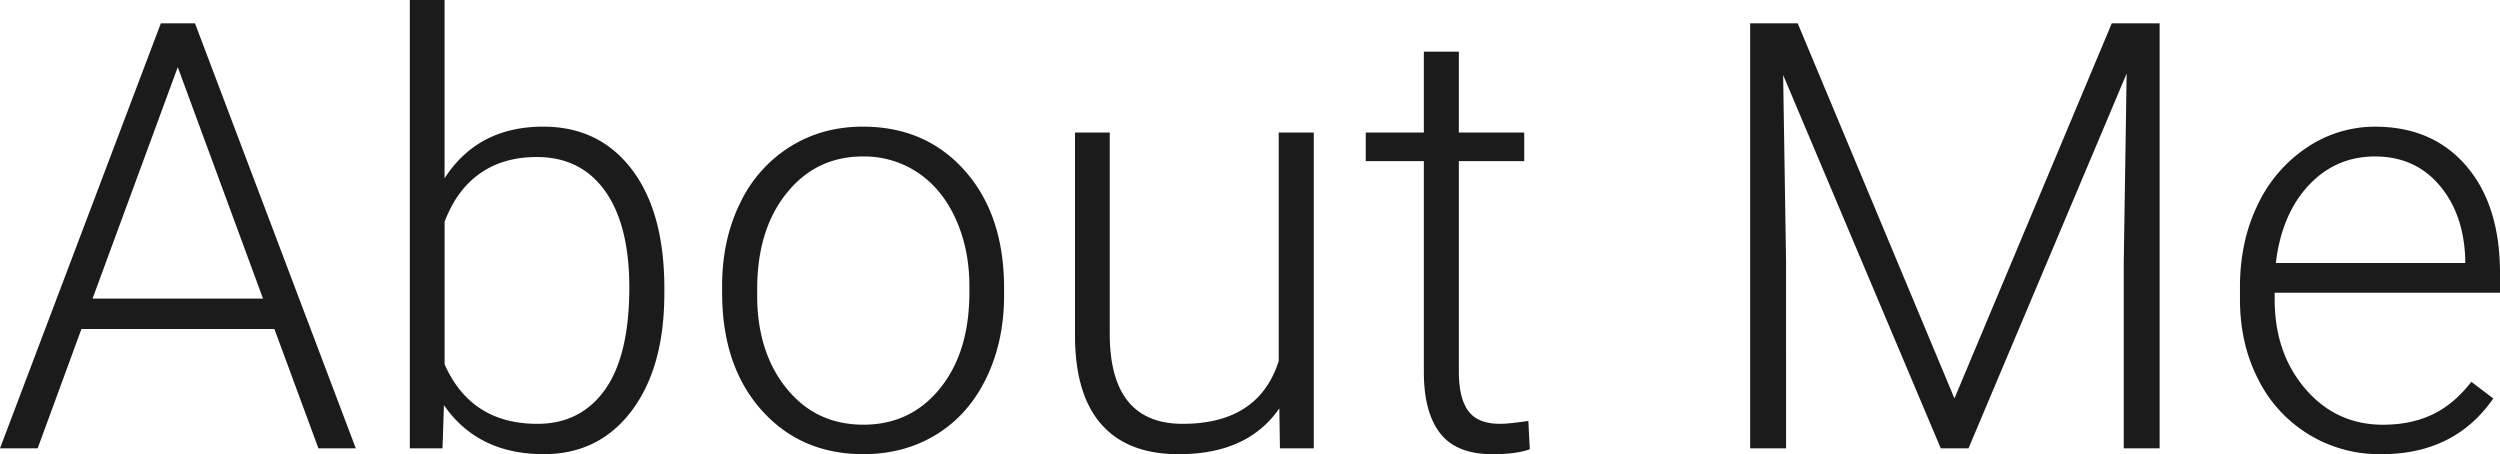 <svg xmlns="http://www.w3.org/2000/svg" width="66.914" height="12.156">
  <g fill="#1B1B1B">
    <path d="M7.344 8.805H2.18L1.008 12H0L4.305.625h.914L9.523 12h-1L7.344 8.805zm-4.867-.813H7.04L4.758 1.797 2.477 7.992zM17.781 7.859c0 1.318-.292 2.363-.875 3.137-.583.773-1.367 1.16-2.352 1.16-1.177 0-2.068-.438-2.672-1.313L11.844 12h-.875V0h.93v4.773c.594-.922 1.474-1.383 2.641-1.383 1 0 1.79.382 2.371 1.145s.871 1.824.871 3.184v.14zm-.937-.164c0-1.114-.216-1.975-.648-2.582-.433-.606-1.042-.91-1.828-.91-.599 0-1.107.147-1.523.441-.417.294-.732.726-.945 1.293V9.75c.469 1.063 1.297 1.594 2.484 1.594.771 0 1.374-.305 1.809-.914.433-.61.651-1.521.651-2.735zM19.328 7.648c0-.813.157-1.544.473-2.195a3.606 3.606 0 011.336-1.52c.575-.362 1.228-.543 1.957-.543 1.125 0 2.036.395 2.734 1.184.698.789 1.047 1.835 1.047 3.137v.195c0 .818-.158 1.554-.473 2.207-.315.654-.759 1.158-1.332 1.512-.573.354-1.227.531-1.961.531-1.12 0-2.03-.395-2.73-1.184-.701-.789-1.051-1.834-1.051-3.137v-.187zm.938.258c0 1.011.262 1.84.785 2.488s1.209.973 2.059.973c.844 0 1.527-.324 2.051-.973s.785-1.504.785-2.566v-.18c0-.646-.12-1.237-.359-1.773-.24-.536-.576-.952-1.008-1.246a2.578 2.578 0 00-1.484-.441c-.833 0-1.513.327-2.039.98-.526.654-.789 1.509-.789 2.566v.172zM34.242 10.93c-.563.818-1.461 1.227-2.695 1.227-.901 0-1.586-.262-2.055-.785s-.708-1.298-.719-2.324v-5.5h.93V8.93c0 1.609.651 2.414 1.953 2.414 1.354 0 2.211-.56 2.57-1.68V3.547h.938V12h-.906l-.016-1.07zM39.047 1.383v2.164h1.75v.766h-1.75v5.639c0 .469.084.819.254 1.048.169.229.452.344.848.344.156 0 .409-.026.758-.078l.039.759c-.245.088-.578.132-1 .132-.641 0-1.107-.186-1.398-.559-.292-.372-.438-.92-.438-1.645v-5.64h-1.555v-.766h1.555V1.383h.937zM48.117.625l4.195 10.039L56.523.625h1.281V12h-.961V7.047l.078-5.078L52.688 12h-.742l-4.219-9.992.078 5.008V12h-.961V.625h1.273zM63.742 12.156a3.614 3.614 0 01-3.304-2.011c-.323-.633-.484-1.342-.484-2.129V7.68c0-.813.157-1.544.473-2.195a3.76 3.76 0 011.316-1.535 3.252 3.252 0 011.828-.559c1.026 0 1.84.351 2.441 1.051.602.701.902 1.658.902 2.871v.523h-6.031v.18c0 .958.274 1.757.824 2.395.549.638 1.241.957 2.074.957.5 0 .941-.091 1.324-.273.383-.182.73-.474 1.043-.875l.586.445c-.687.994-1.685 1.491-2.992 1.491zm-.172-7.968c-.703 0-1.296.258-1.777.773-.482.516-.775 1.208-.879 2.078h5.07v-.101c-.026-.813-.258-1.474-.695-1.984-.437-.511-1.011-.766-1.719-.766z"></path>
  </g>
</svg>
